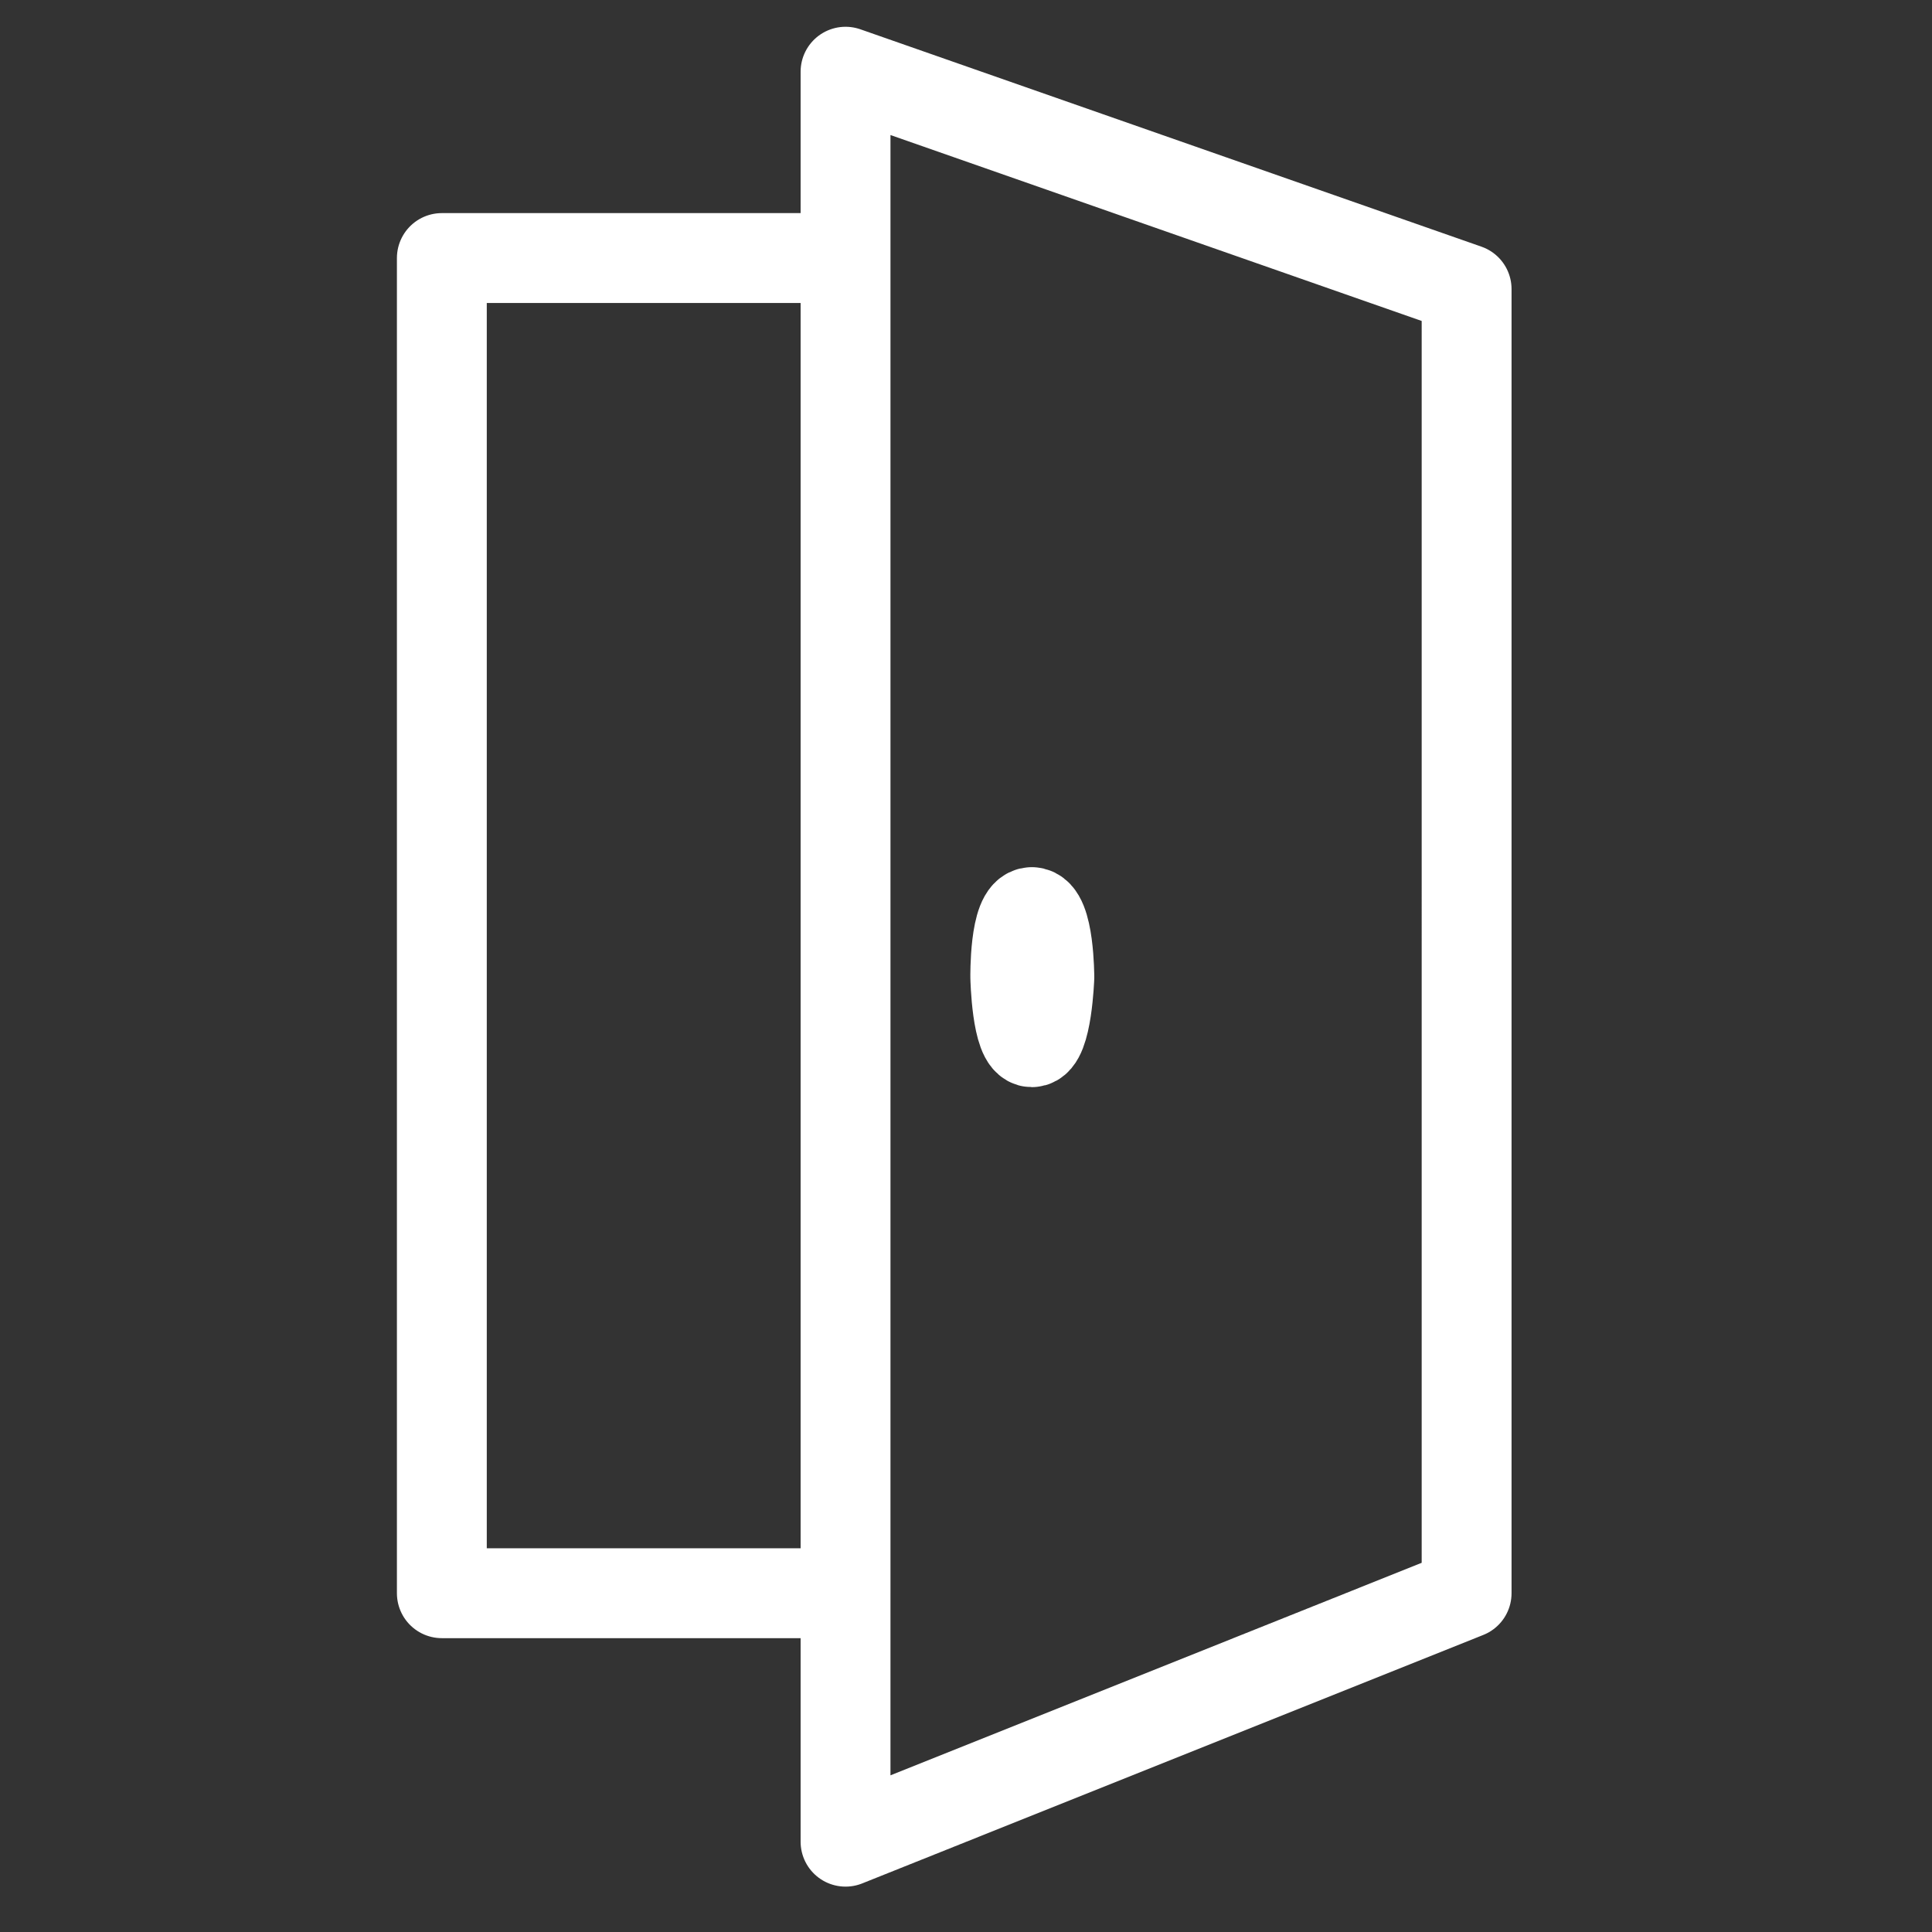 <svg xmlns="http://www.w3.org/2000/svg" width="43" height="43" viewBox="0 0 43 43" fill="none">
  <rect x="0" y="0" width="43" height="43" fill="#333333" stroke="none"/>
  <g clip-path="url(#a)">
    <path d="M18.819 5.743H9.834V35.46h8.985m0-29.718V35.46m0-29.718V1.596l13.823 4.838V35.46l-13.823 5.53v-5.53m4.147-15.16c-.39 0-.369 1.453-.369 1.453s.031 1.443.369 1.443.389-1.443.389-1.443 0-1.452-.39-1.452" stroke="#fff" stroke-width="2" stroke-linecap="round" stroke-linejoin="round"/>
  </g>
  <defs>
    <clipPath id="a">
      <path fill="#fff" d="M.5.429h42v42H.5z"/>
    </clipPath>
  </defs>
</svg>
